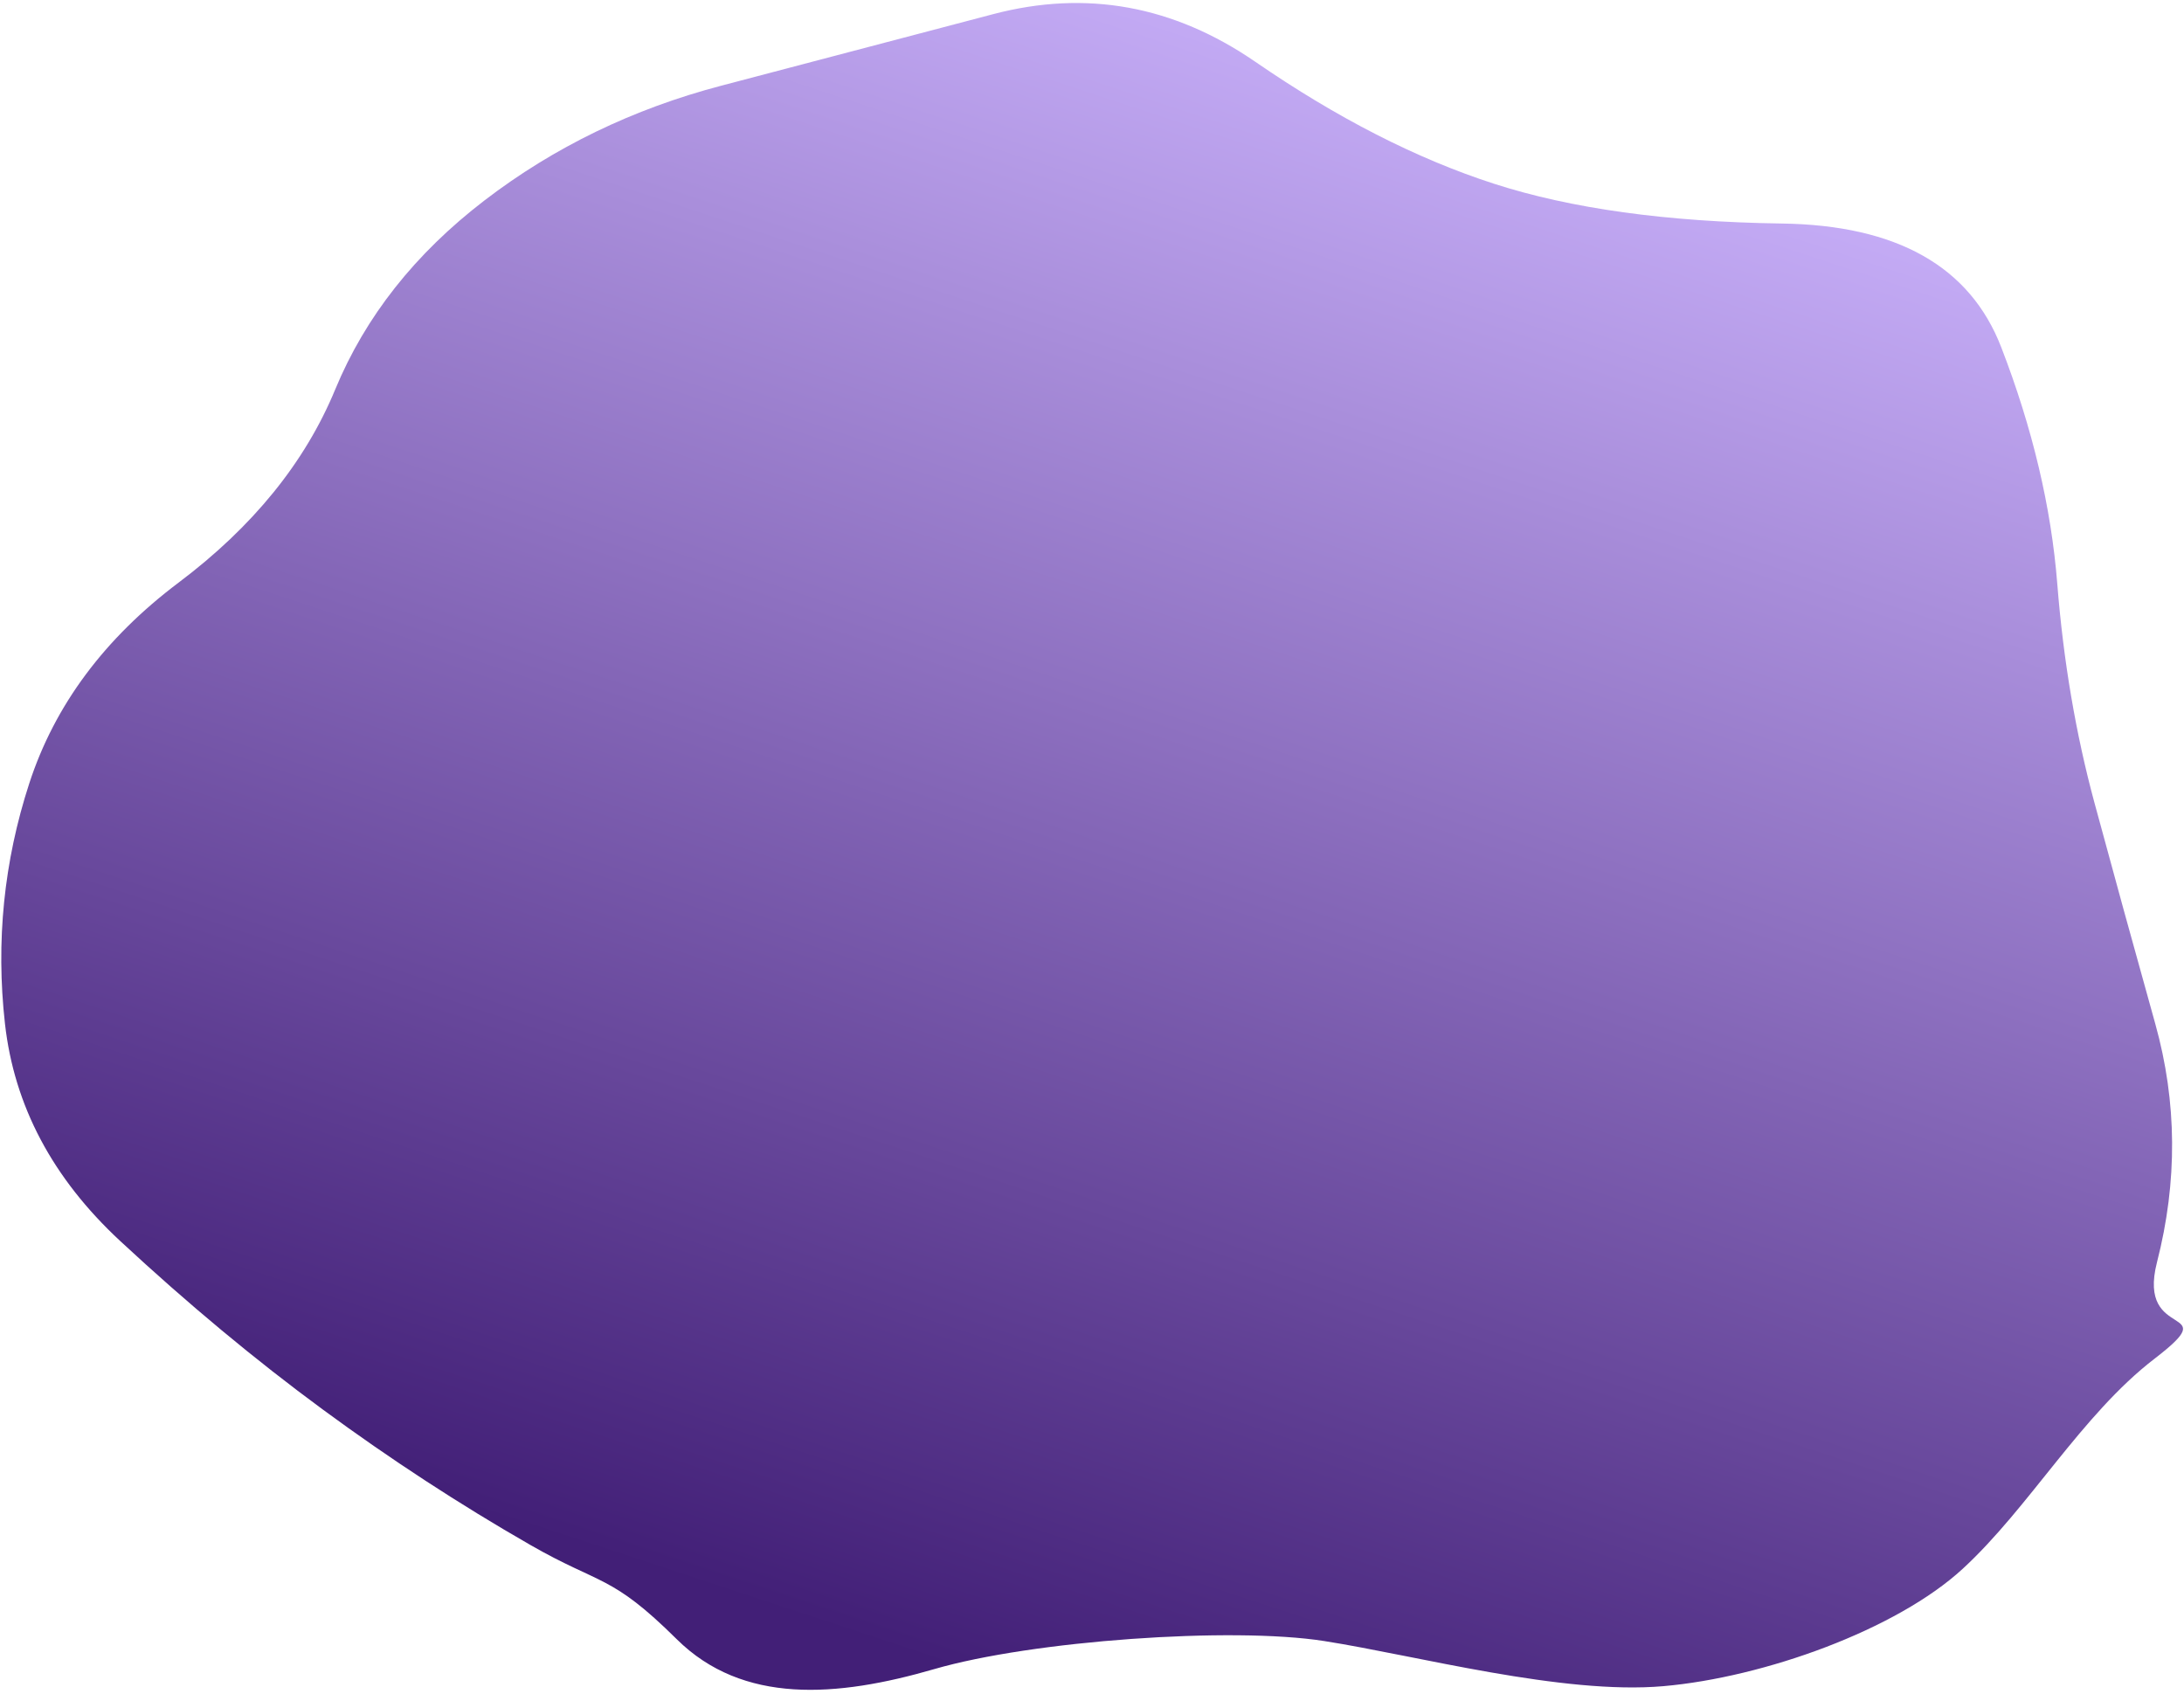 <svg width="1100" height="853" viewBox="0 0 1100 853" fill="none" xmlns="http://www.w3.org/2000/svg">
<path d="M470.573 840.613C421.34 854.91 374.095 858.478 340.863 825.576C307.631 792.675 302.816 798.567 267.169 778.126C231.522 757.684 196.674 734.949 162.627 709.919C128.579 684.889 94.541 656.579 60.512 624.987C26.483 593.396 7.146 556.924 2.501 515.573C-2.144 474.222 1.937 433.879 14.742 394.545C27.547 355.211 52.635 321.489 90.006 293.378C127.376 265.268 153.65 232.862 168.829 196.159C184.007 159.456 209.089 127.702 244.075 100.898C279.062 74.093 318.788 54.848 363.253 43.161C407.718 31.475 453.374 19.464 500.222 7.129C547.069 -5.207 591.082 2.79 632.261 31.121C673.441 59.452 713.452 79.905 752.295 92.481C791.138 105.057 839.519 111.755 897.437 112.573C955.356 113.392 992.192 134.164 1007.95 174.891C1023.7 215.617 1033.11 255.342 1036.18 294.064C1039.24 332.786 1045.49 369.549 1054.91 404.352C1064.33 439.156 1074.54 476.258 1085.54 515.659C1096.54 555.059 1096.82 595.086 1086.39 635.739C1075.97 676.392 1121.64 656.256 1085.07 684.369C1048.49 712.481 1021.98 759.337 988.566 790.083C955.156 820.829 888.587 844.762 837.795 849.213C787.002 853.664 713.771 833.84 666.979 826.491C620.187 819.142 519.807 826.315 470.573 840.613Z" fill="url(#paint0_linear_101_38)"/>
<defs>
<linearGradient id="paint0_linear_101_38" x1="798.255" y1="0.62" x2="516.897" y2="852.967" gradientUnits="userSpaceOnUse">
<stop stop-color="#CEB6FF"/>
<stop offset="1" stop-color="#421F77"/>
</linearGradient>
</defs>
</svg>
